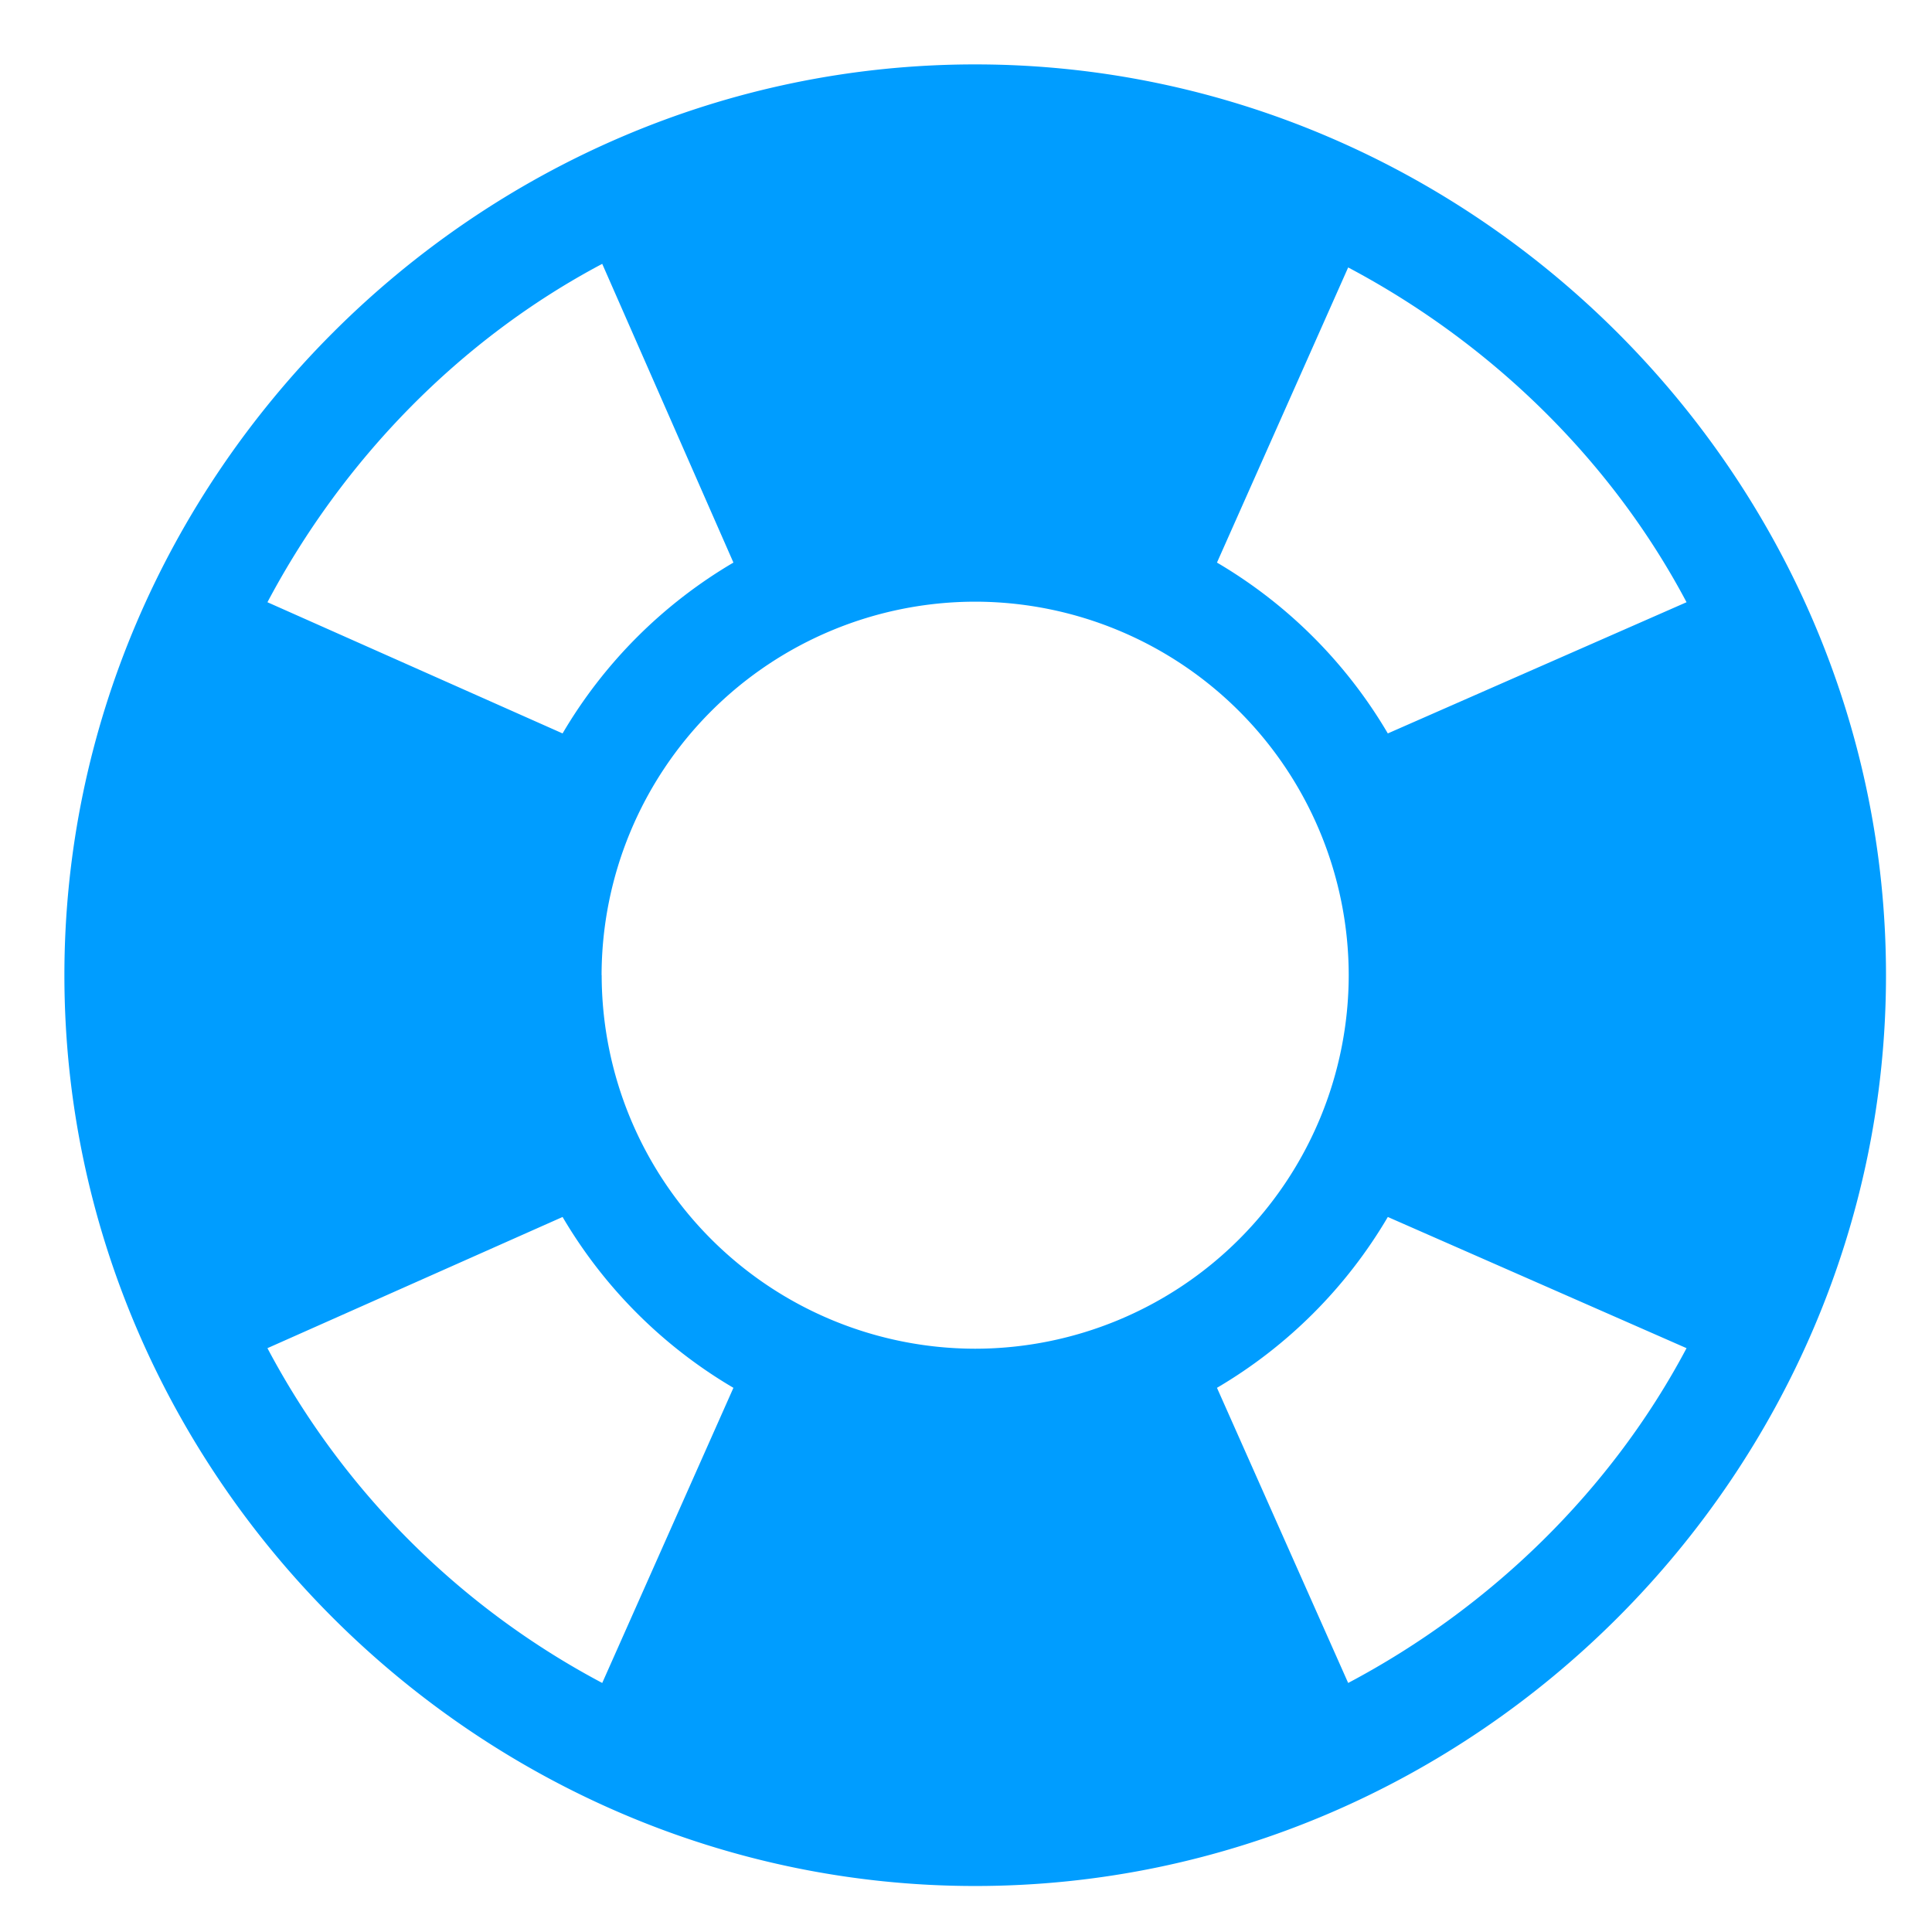 <svg xmlns="http://www.w3.org/2000/svg" xmlns:xlink="http://www.w3.org/1999/xlink" width="21" height="21" viewBox="0 0 21 21"><path fill="#009dff" fill-rule="evenodd" d="M15.085 7.972a5.223 5.223 0 0 0-1.857-1.857l1.426-3.208c1.548.82 2.858 2.09 3.678 3.639l-3.247 1.426zm-.431 10.321l-1.426-3.208a5.223 5.223 0 0 0 1.857-1.857l3.247 1.426c-.82 1.548-2.13 2.82-3.678 3.639zM6.539 10.6A4.065 4.065 0 0 1 10.6 6.54a4.065 4.065 0 0 1 4.06 4.06 4.065 4.065 0 0 1-4.06 4.06 4.065 4.065 0 0 1-4.06-4.06zm.007 7.693a8.755 8.755 0 0 1-3.639-3.639l3.208-1.426a5.223 5.223 0 0 0 1.857 1.857l-1.426 3.208zm0-15.425l1.426 3.247a5.223 5.223 0 0 0-1.857 1.857L2.907 6.546c.82-1.548 2.09-2.858 3.639-3.678zM10.6.7C5.163.7.7 5.195.7 10.6c0 5.439 4.495 9.9 9.9 9.9 5.438 0 9.9-4.494 9.9-9.9 0-5.435-4.494-9.9-9.9-9.9z"></path></svg>